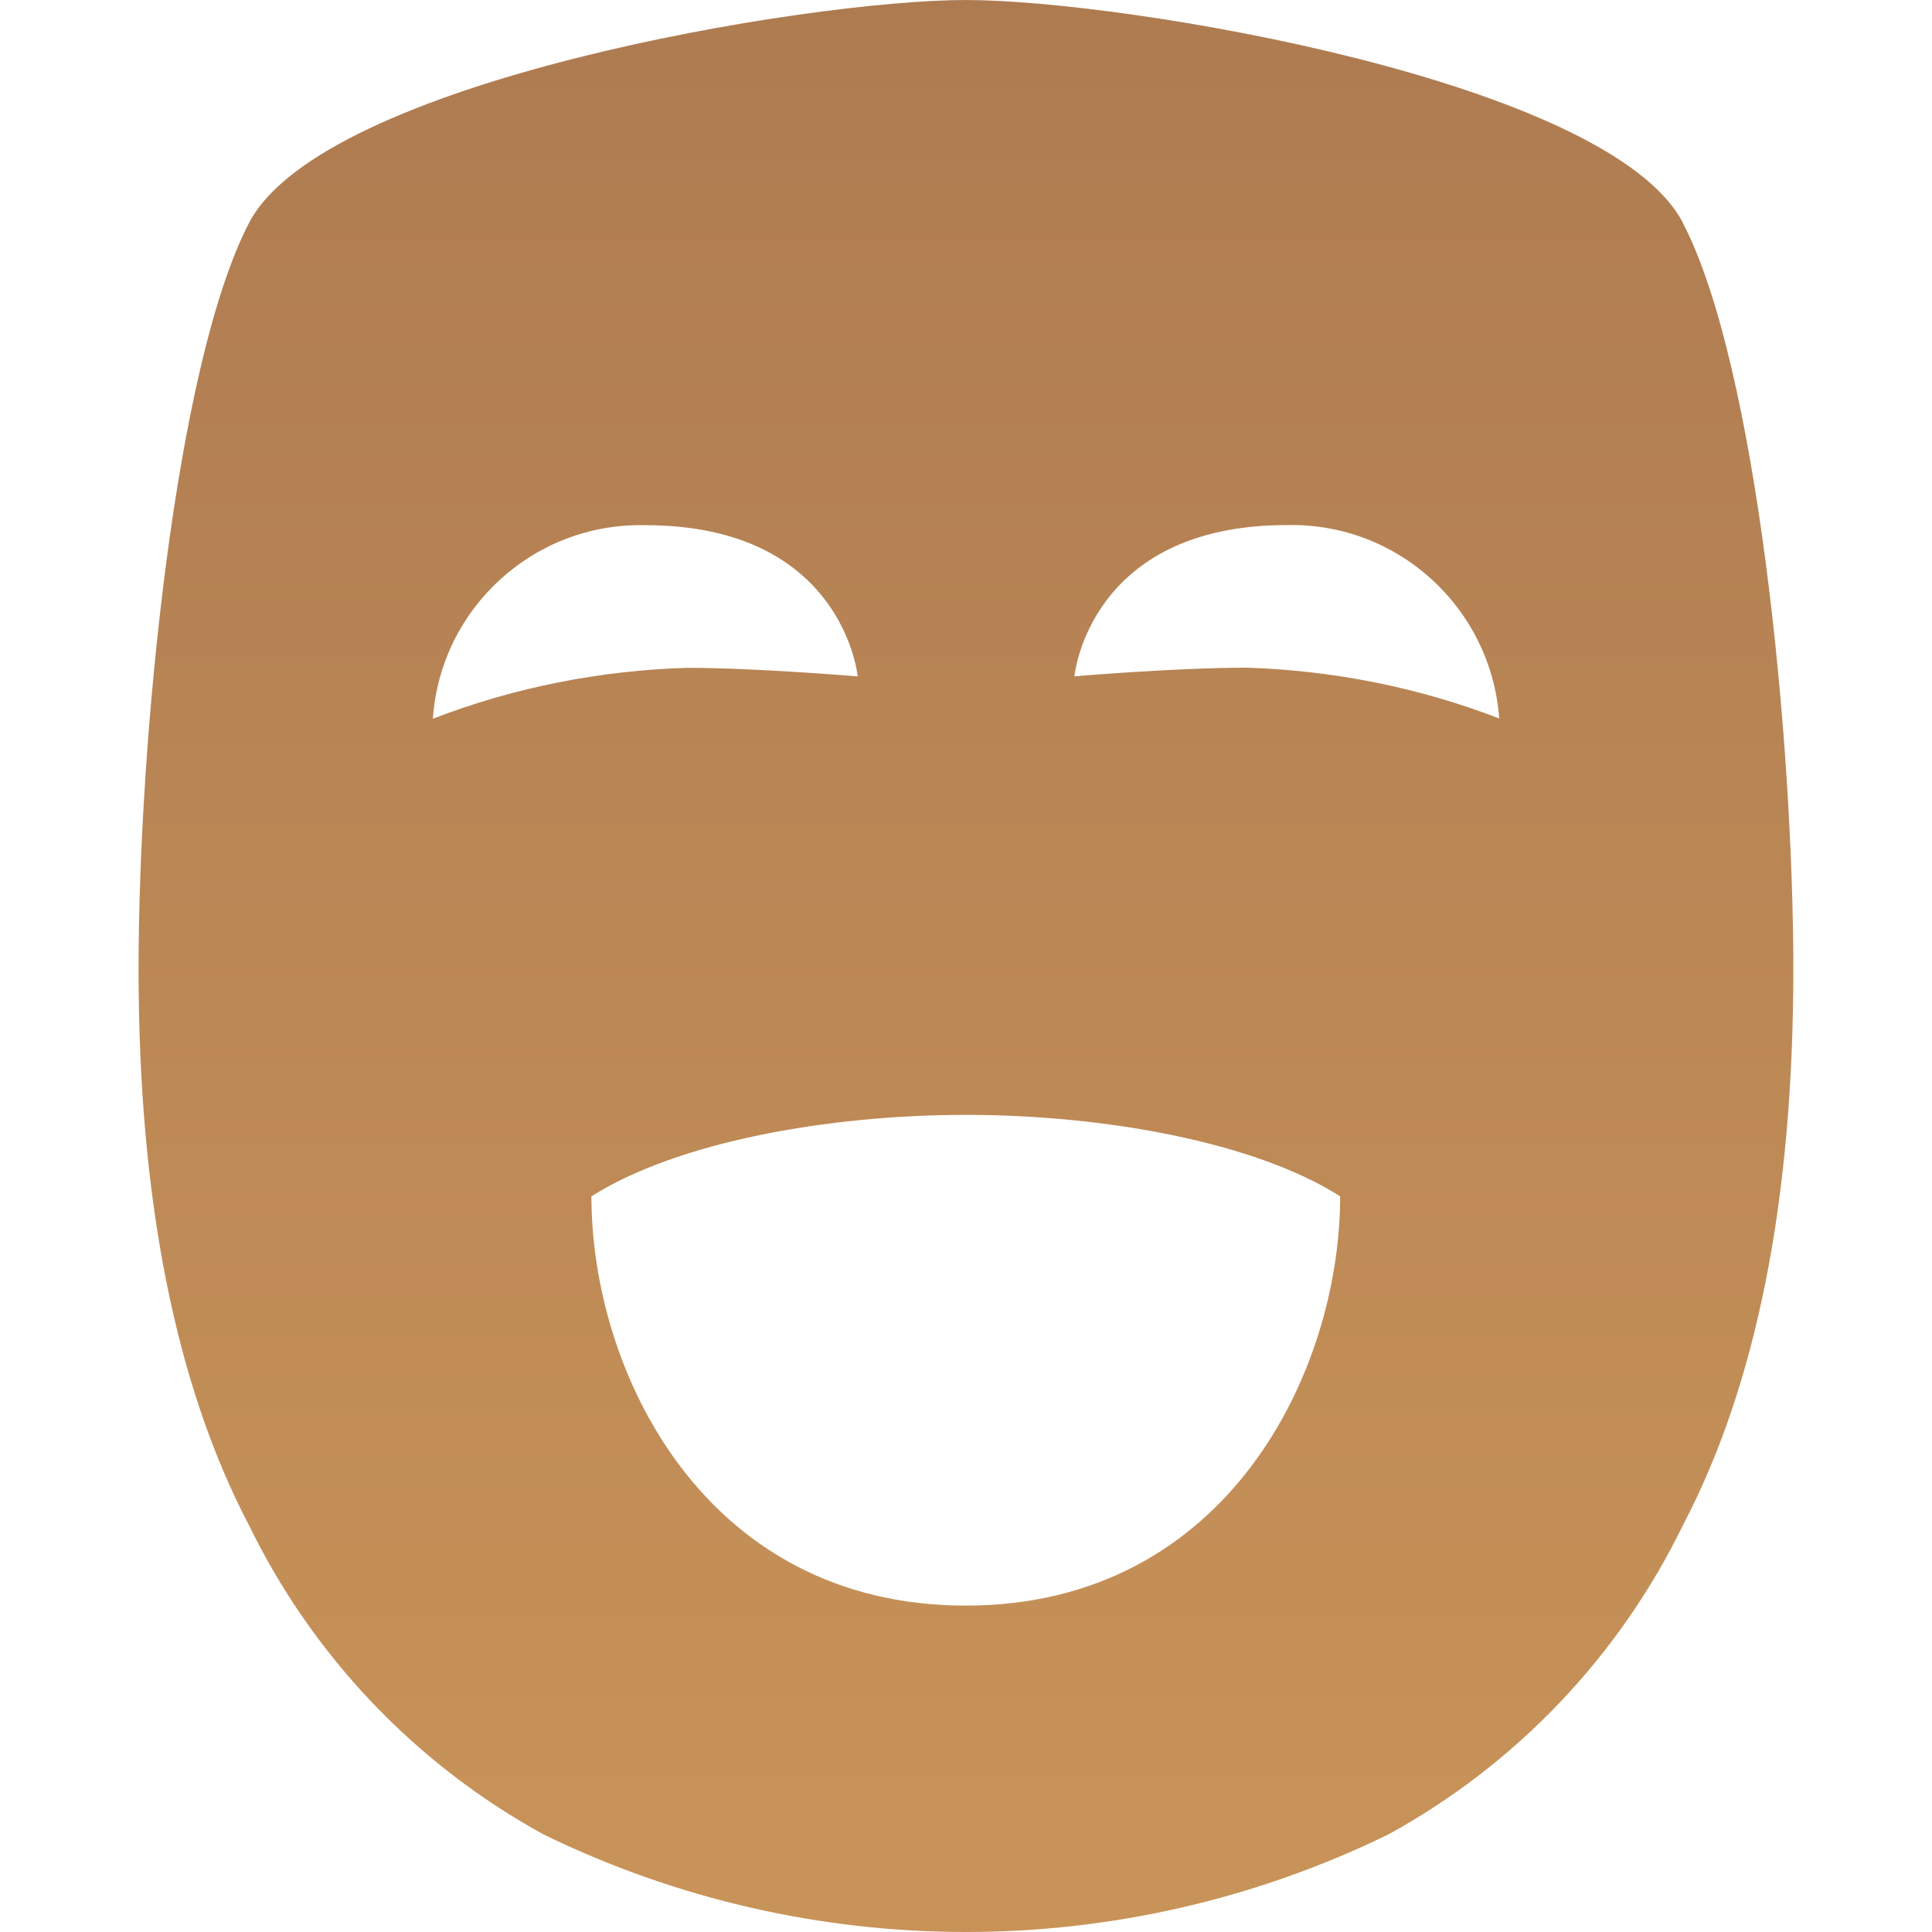 <?xml version="1.0" encoding="UTF-8"?><svg id="Layer_1" xmlns="http://www.w3.org/2000/svg" xmlns:xlink="http://www.w3.org/1999/xlink" viewBox="0 0 180 180"><defs><style>.cls-1{fill:url(#linear-gradient);}</style><linearGradient id="linear-gradient" x1="90" y1="250.92" x2="90" y2="-8.82" gradientUnits="userSpaceOnUse"><stop offset="0" stop-color="#d39d5b"/><stop offset="1" stop-color="#ad7a51"/></linearGradient></defs><g id="DUT_Logo"><path class="cls-1" d="M156.81,20.79C149.99,7.55,104.75,0,89.98,0S30.01,7.55,23.19,20.79c-6.86,13.25-10.28,48.17-10.28,69.52s3.41,38.65,10.28,51.78c5.94,12.2,15.53,22.28,27.45,28.82,24.85,12.12,53.87,12.12,78.71,0,11.92-6.54,21.51-16.62,27.45-28.82,6.86-13.09,10.28-30.34,10.28-51.78s-3.41-56.27-10.28-69.52ZM40.33,66.95c.72-10.32,9.43-18.26,19.79-18.02,18.46,0,19.79,14.09,19.79,14.09,0,0-9.47-.8-15.85-.8-8.11,.24-16.14,1.81-23.72,4.74Zm49.65,82.64c-24.4,0-34.88-21.84-34.88-38.13,7.99-5.06,22-7.59,34.88-7.59s26.93,2.53,34.88,7.59c0,16.26-10.48,38.13-34.88,38.13Zm25.97-87.38c-6.38,0-15.85,.8-15.85,.8,0,0,1.32-14.09,19.79-14.09,10.36-.24,19.03,7.71,19.79,18.02-7.59-2.93-15.61-4.5-23.72-4.74Z"/></g></svg>